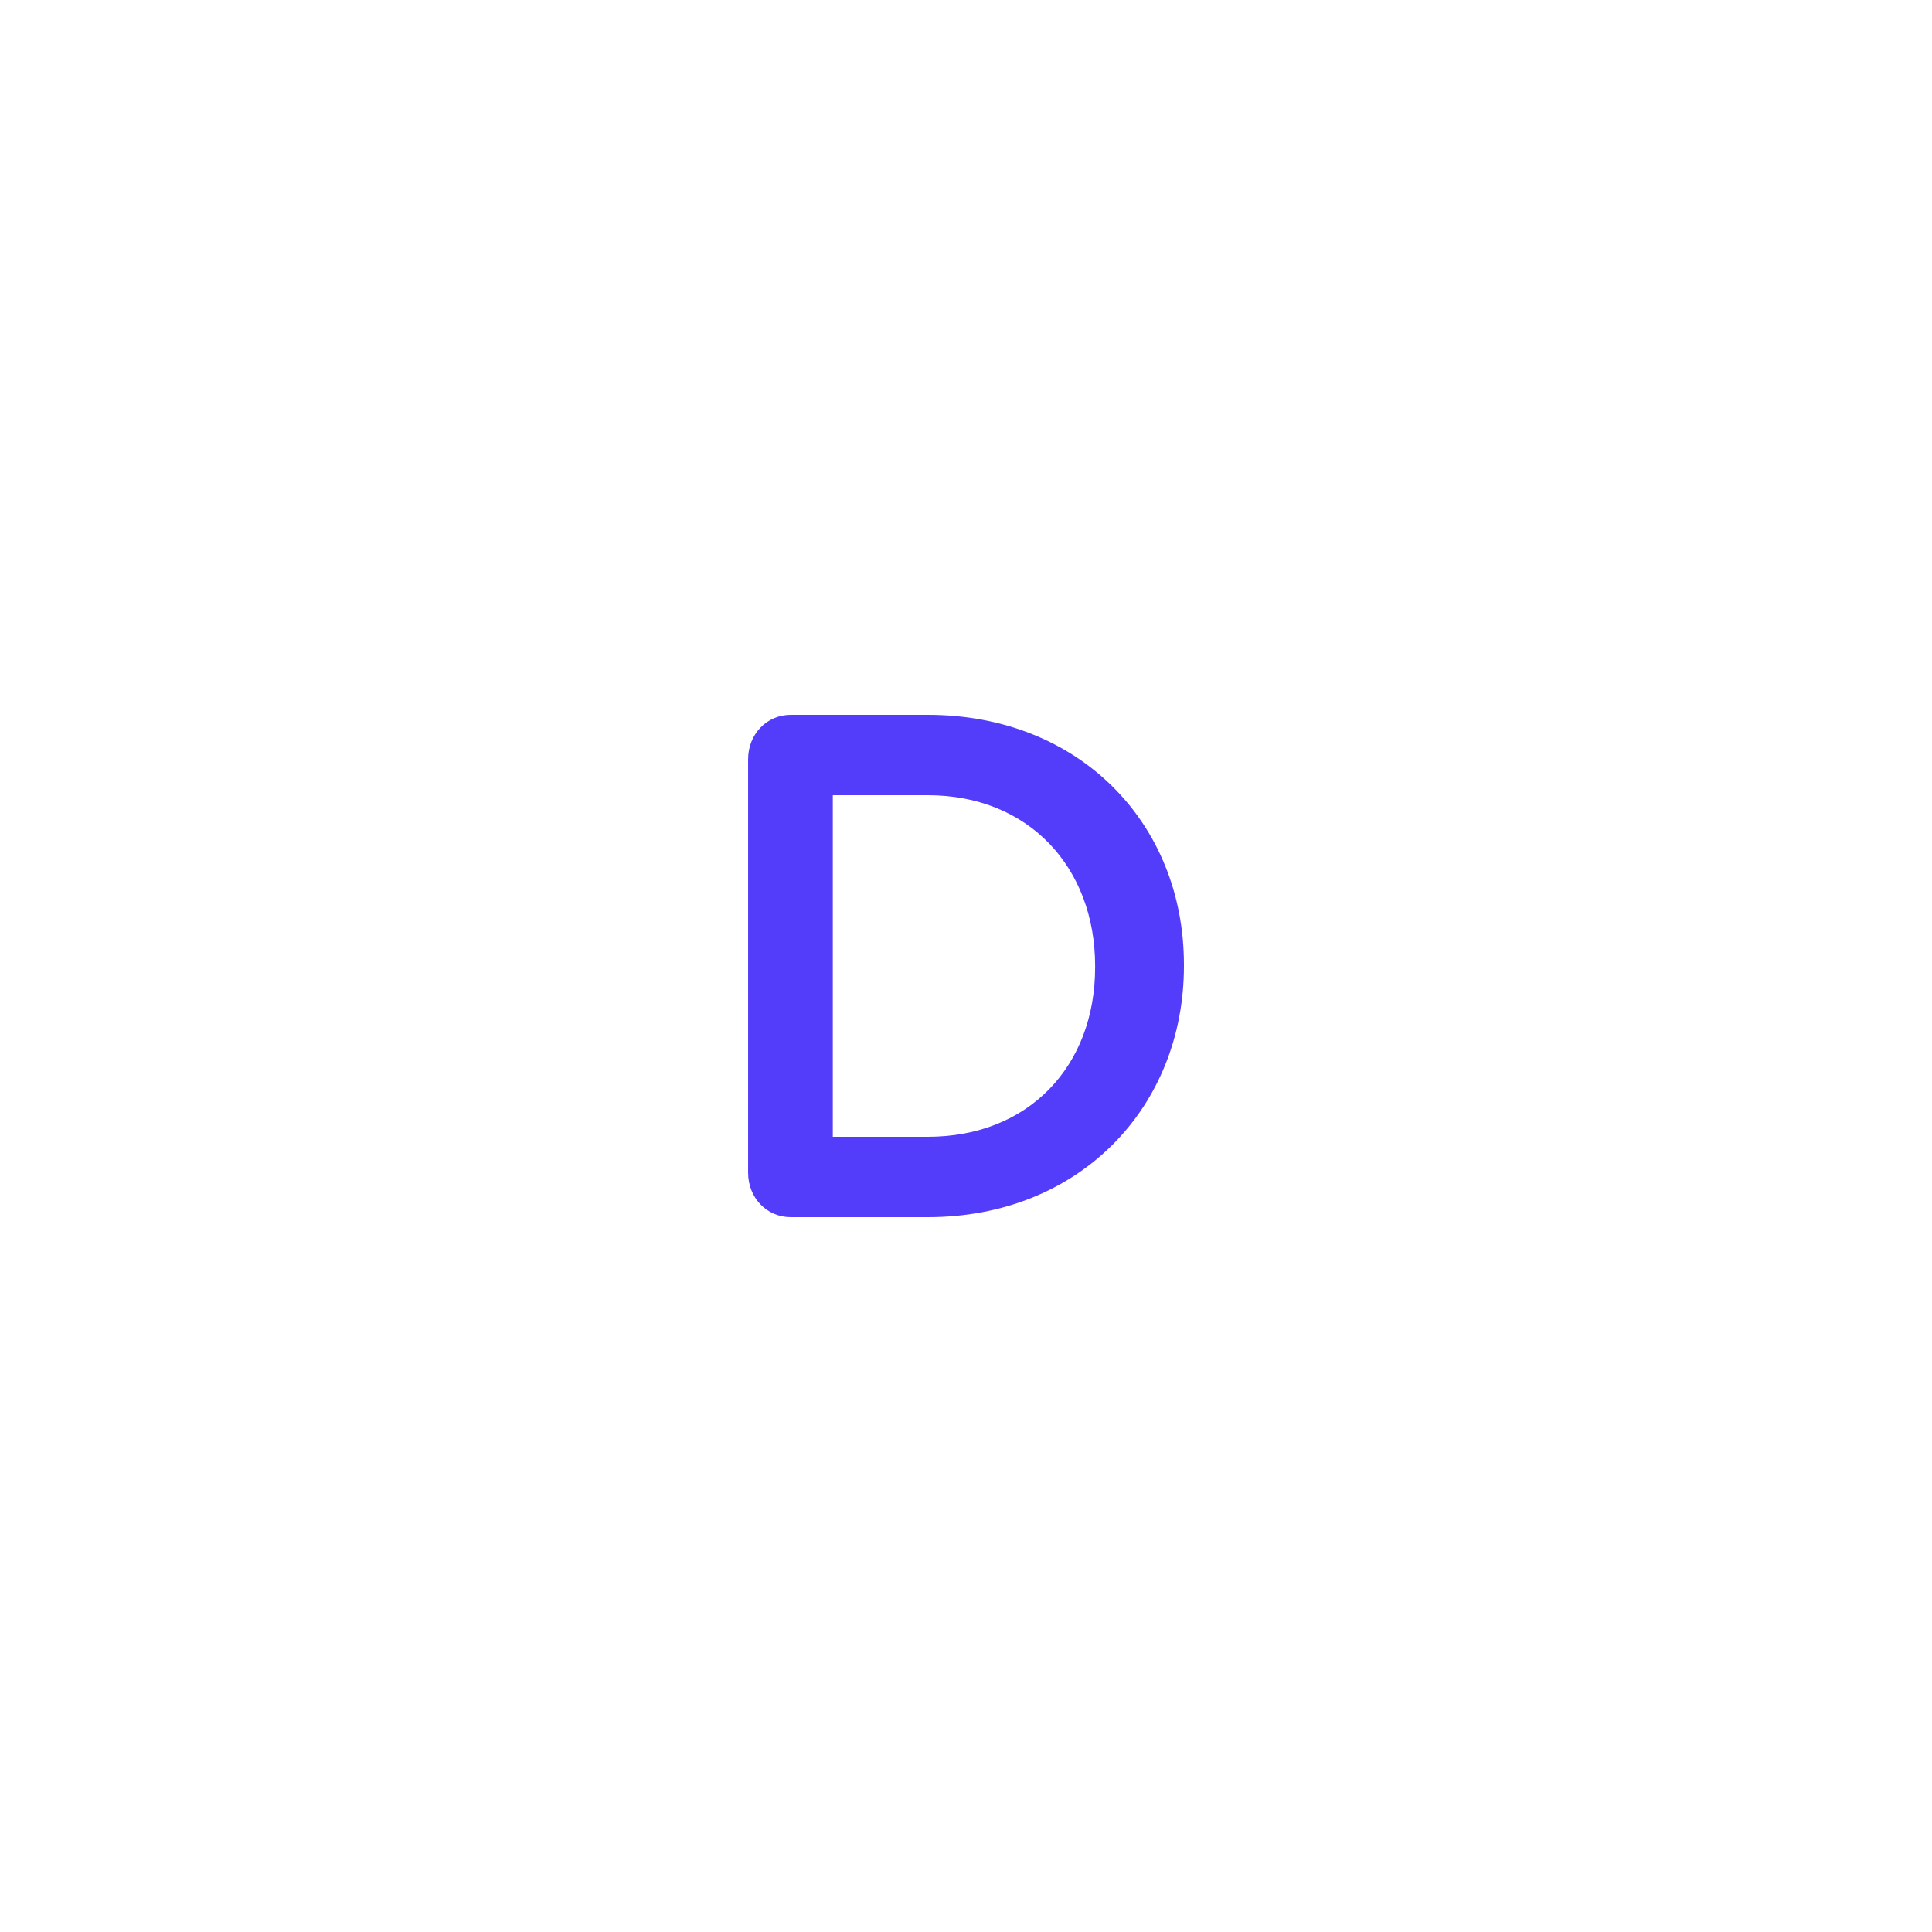 <svg xmlns="http://www.w3.org/2000/svg" width="100" height="100"><path fill="#543cfb" d="M38.721 39.303c0-1.3.963-2.303 2.211-2.303h7.092c7.84 0 13.256 5.609 13.256 12.926V50c0 7.317-5.416 13-13.256 13h-7.092c-1.248 0-2.211-1.003-2.211-2.303V39.303zm9.302 19.537c5.238 0 8.66-3.677 8.66-8.766V50c0-5.089-3.422-8.84-8.66-8.84h-4.918v17.68h4.918z"/></svg>